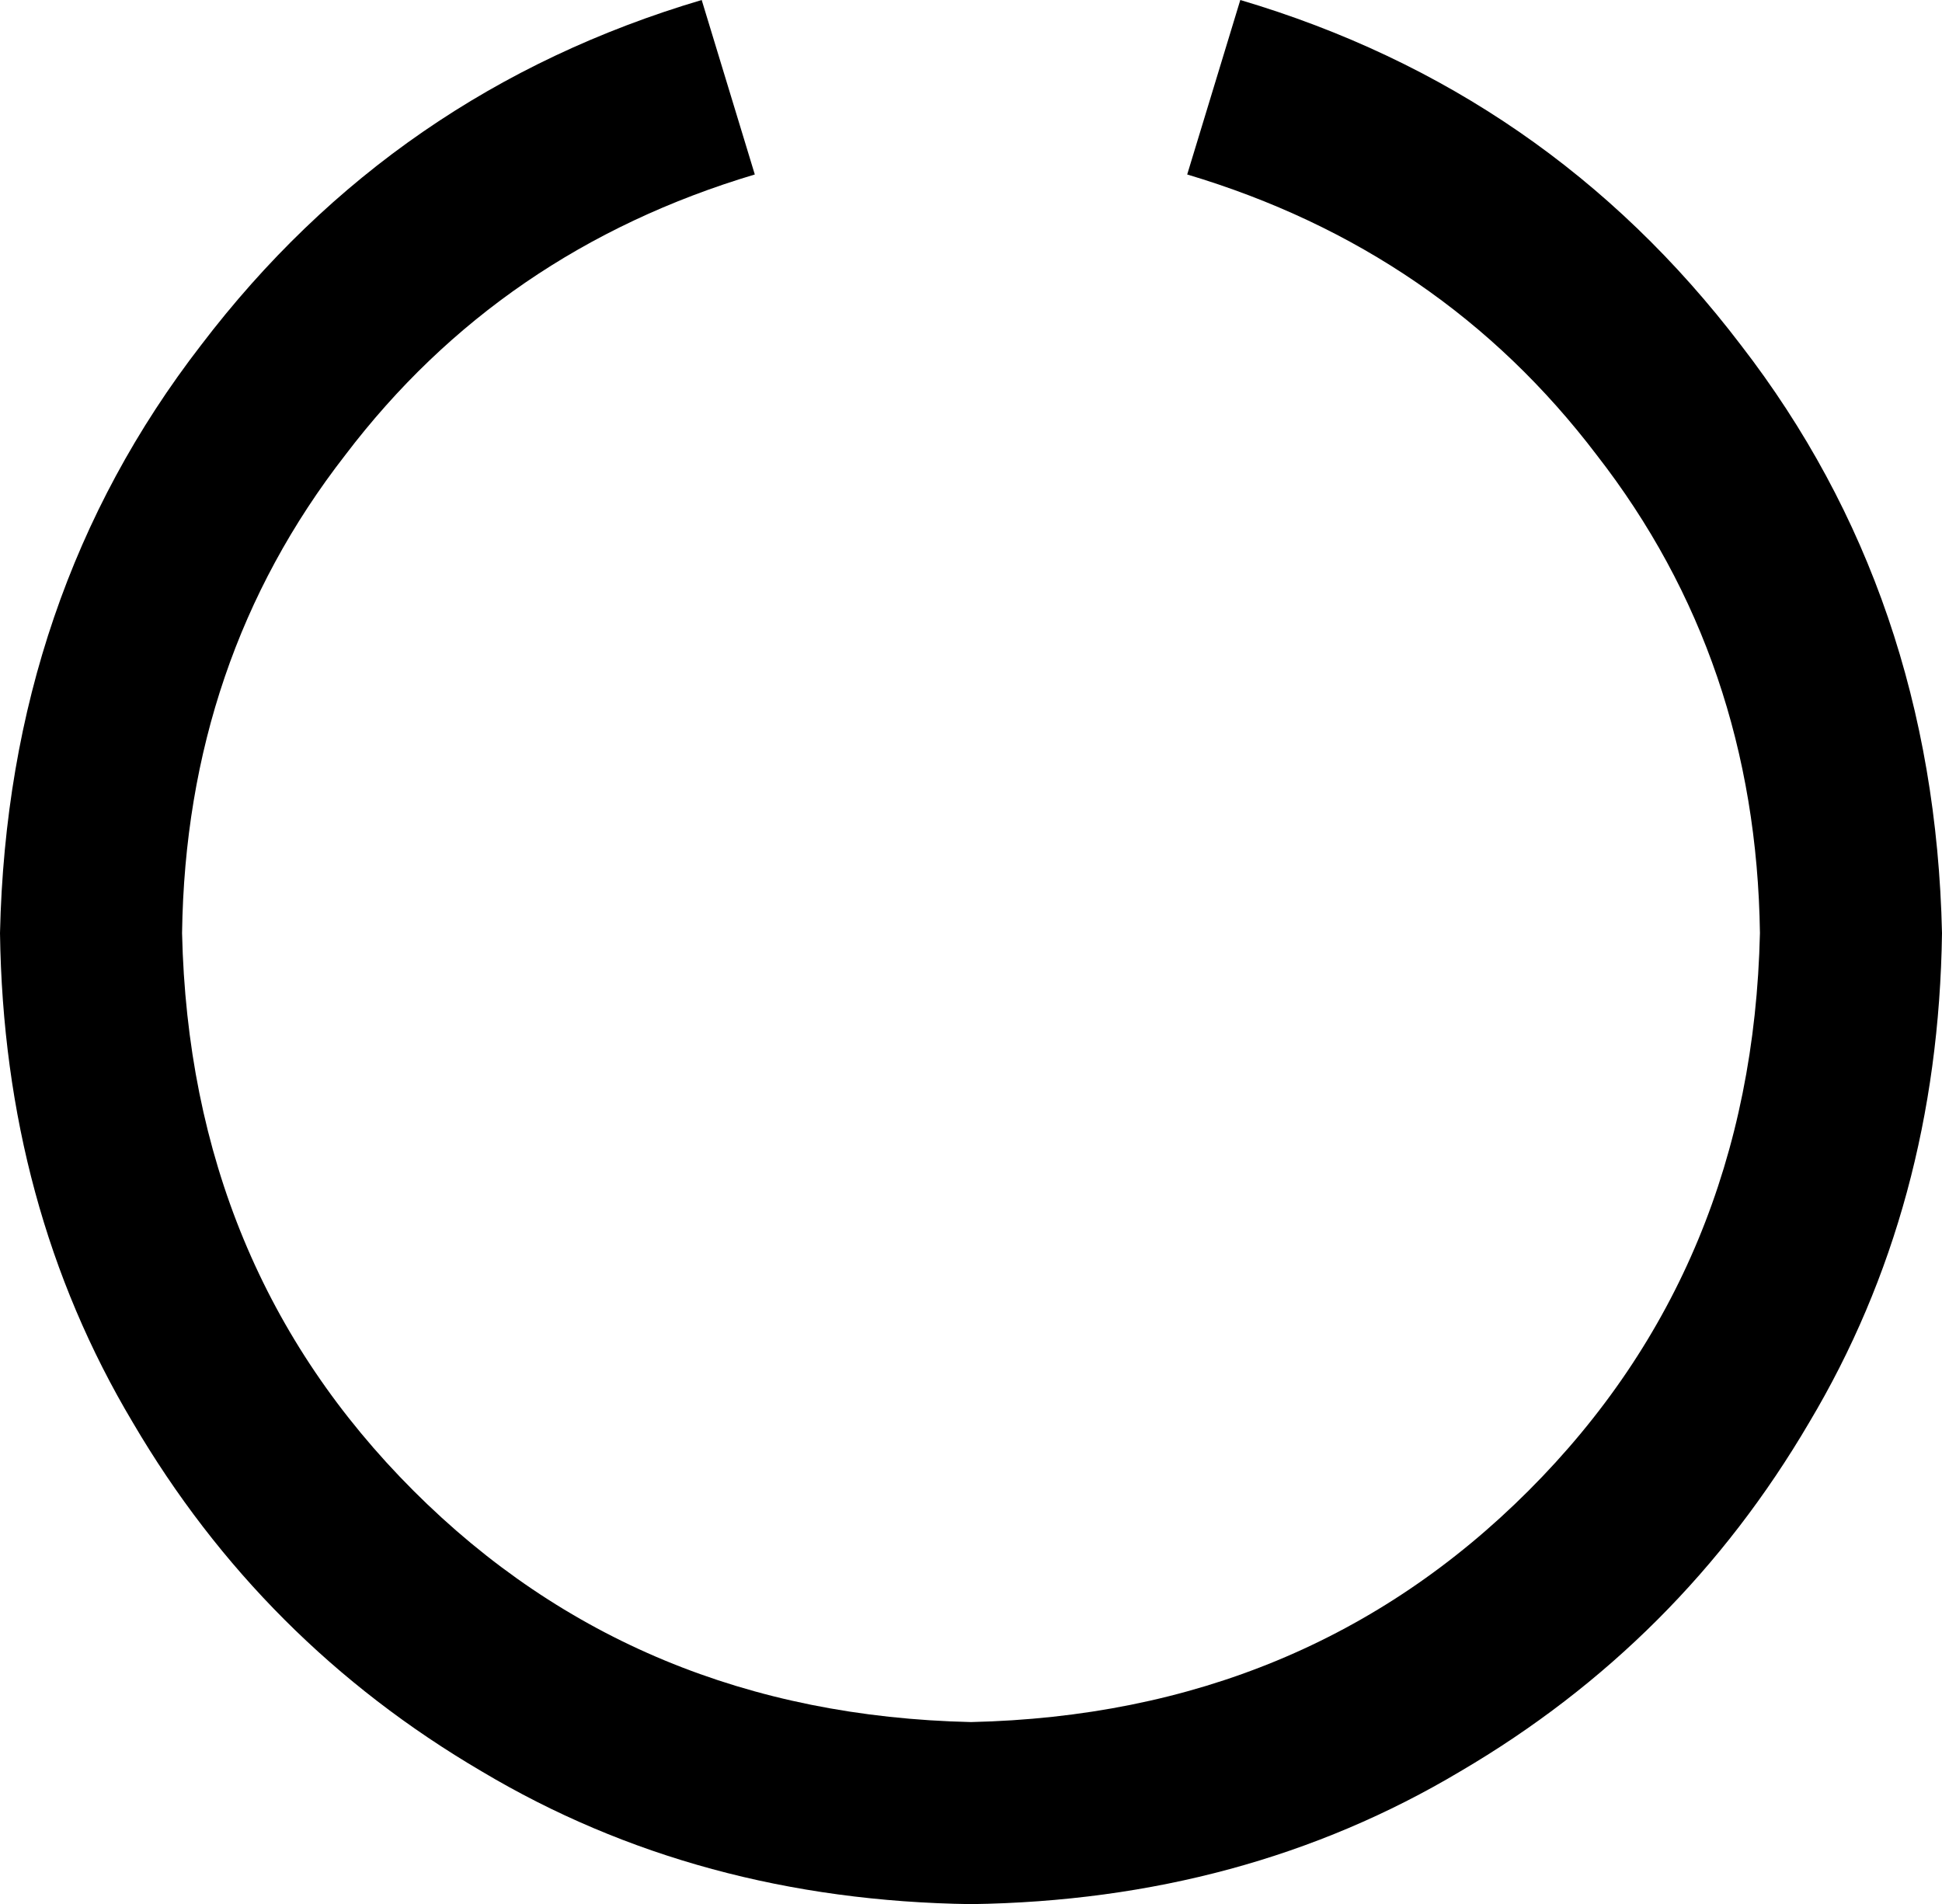 <svg xmlns="http://www.w3.org/2000/svg" viewBox="0 0 512 502">
    <path d="M 199 46 Q 132 66 91 120 L 91 120 Q 49 174 48 246 Q 50 334 109 393 Q 168 452 256 454 Q 344 452 403 393 Q 462 334 464 246 Q 463 174 421 120 Q 380 66 313 46 L 327 0 Q 408 24 459 91 Q 510 157 512 246 Q 511 318 477 375 Q 443 433 385 467 Q 328 501 256 502 Q 184 501 127 467 Q 69 433 35 375 Q 1 318 0 246 Q 2 157 53 91 Q 104 24 185 0 L 199 46 L 199 46 Z"/>
</svg>

